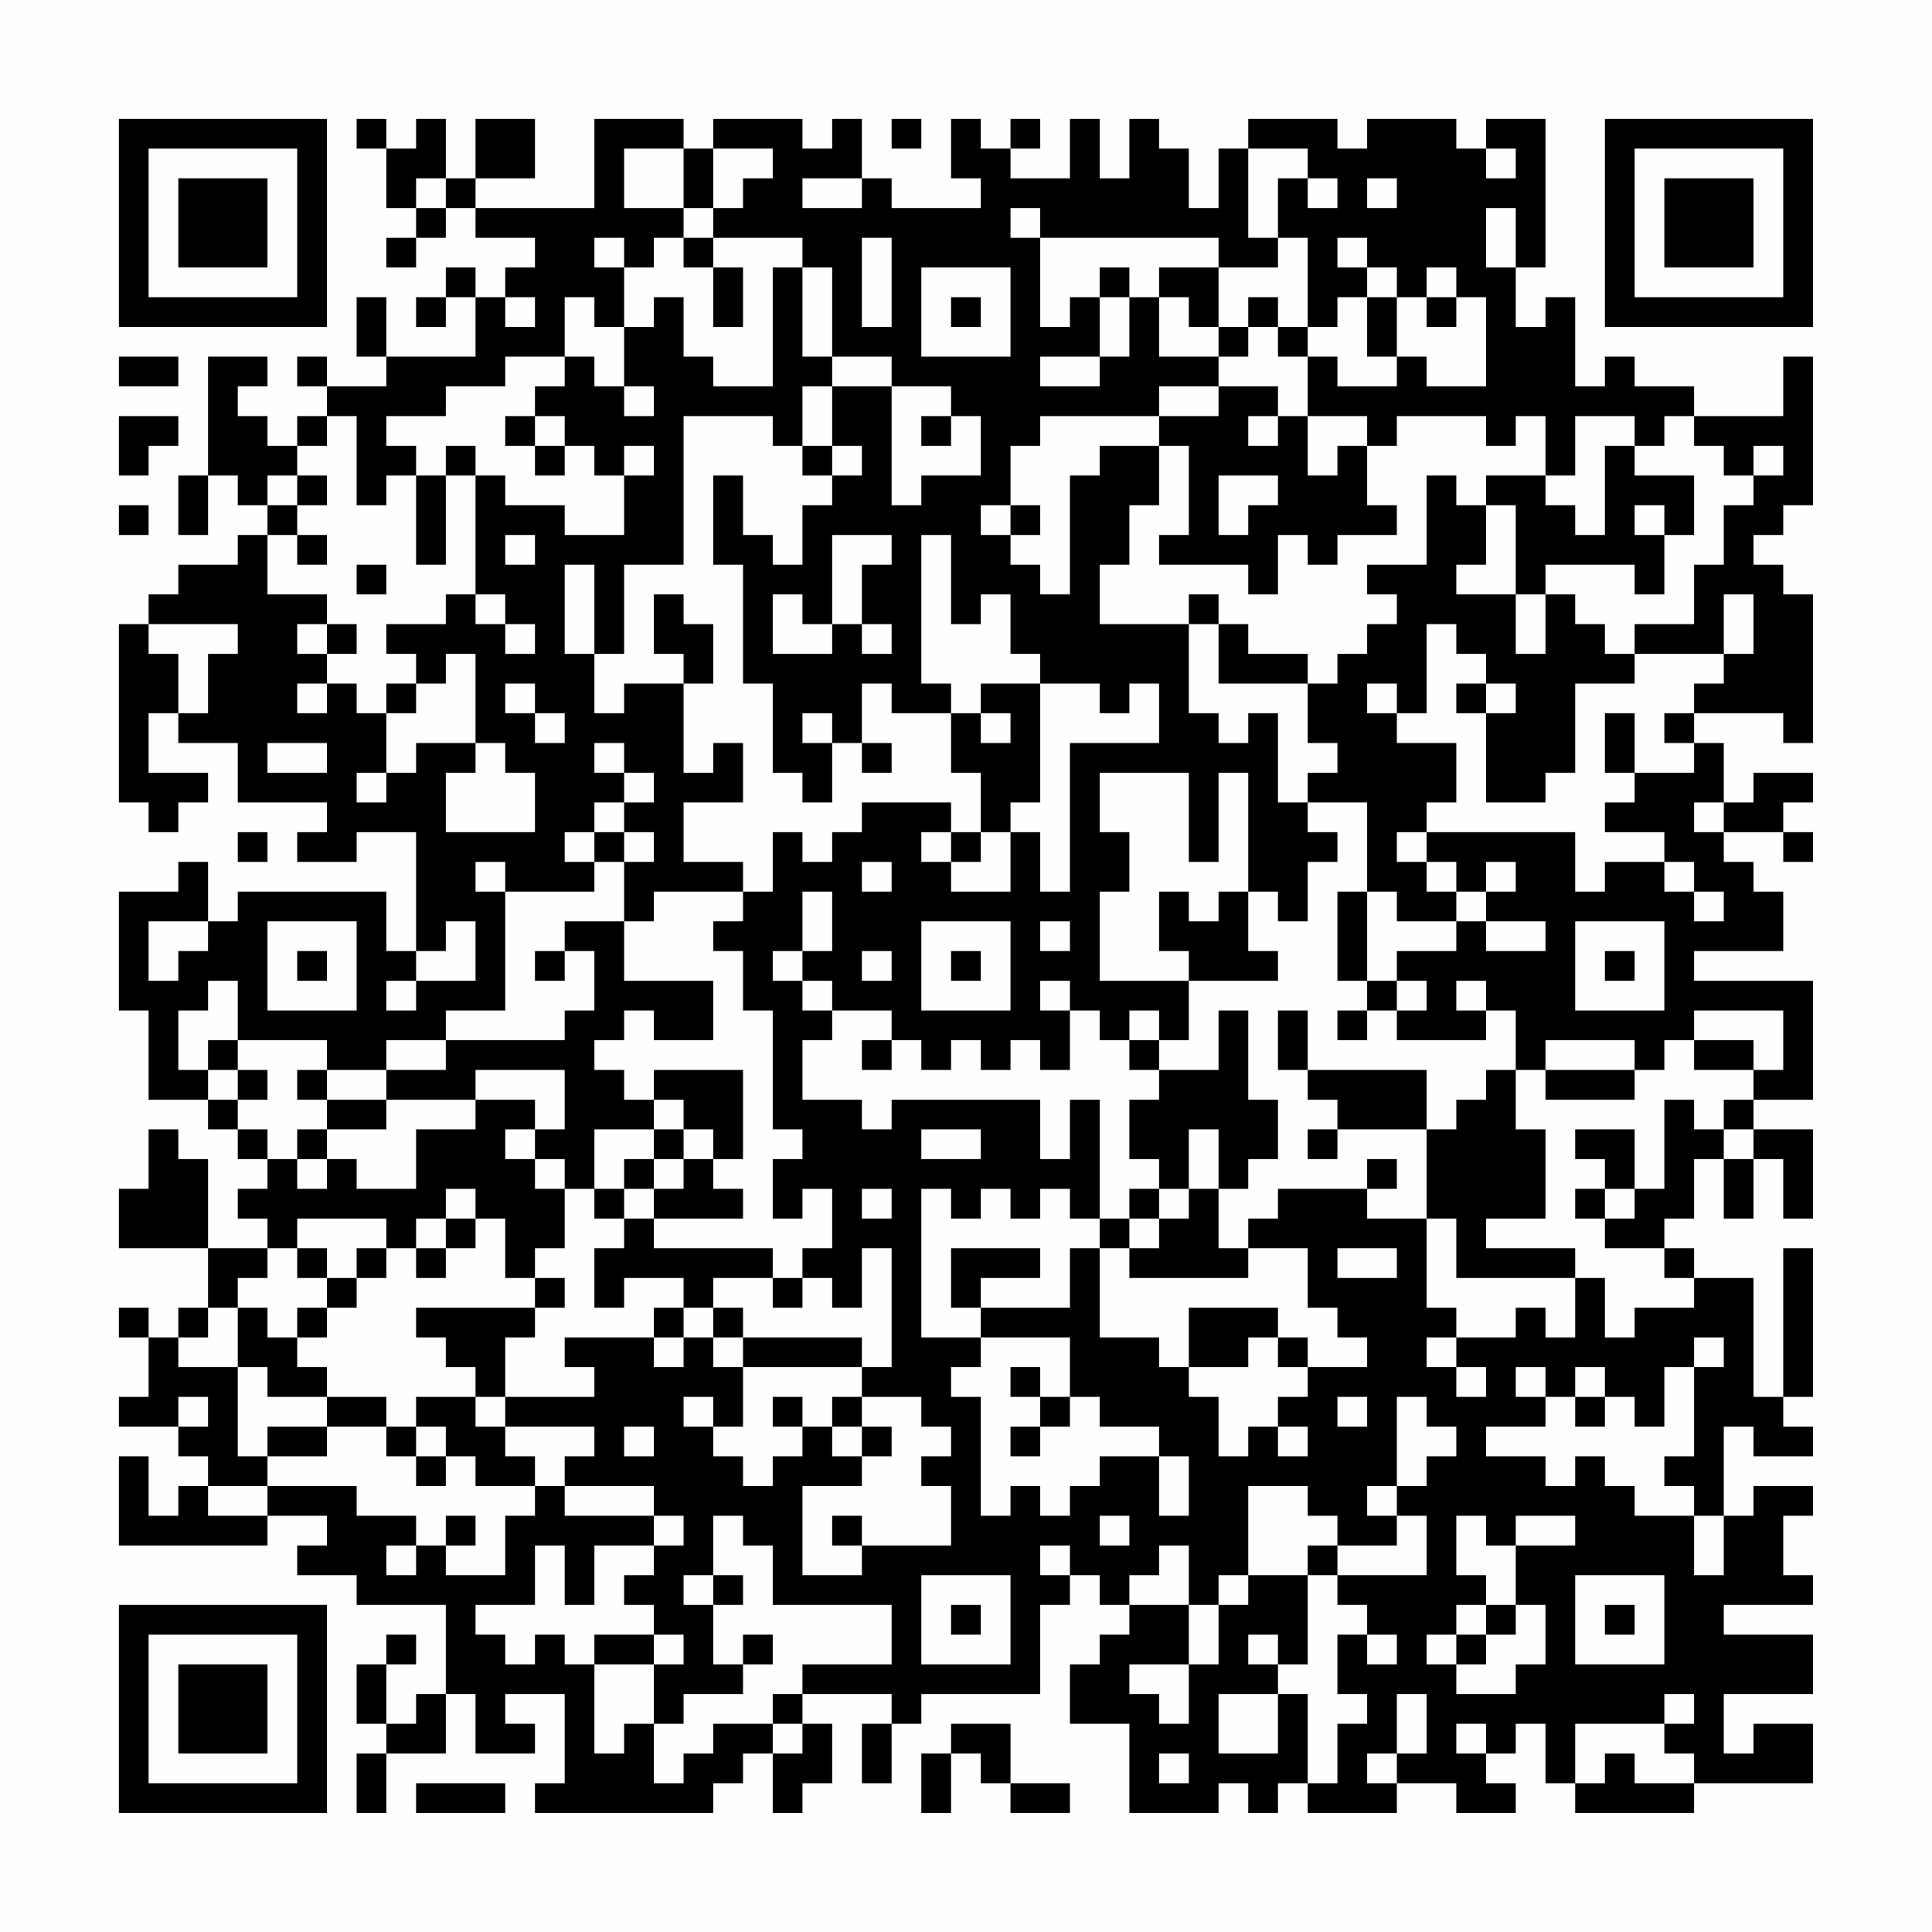<?xml version="1.0" encoding="UTF-8"?>
<svg xmlns="http://www.w3.org/2000/svg" version="1.1" width="300" height="300" viewBox="0 0 300 300"><rect x="0" y="0" width="300" height="300" fill="#fefefe"/><g transform="scale(4.615)"><g transform="translate(4,4)"><path fill-rule="evenodd" d="M8 0L8 1L9 1L9 3L10 3L10 4L9 4L9 5L10 5L10 4L11 4L11 3L12 3L12 4L14 4L14 5L13 5L13 6L12 6L12 5L11 5L11 6L10 6L10 7L11 7L11 6L12 6L12 8L9 8L9 6L8 6L8 8L9 8L9 9L7 9L7 8L6 8L6 9L7 9L7 10L6 10L6 11L5 11L5 10L4 10L4 9L5 9L5 8L3 8L3 12L2 12L2 14L3 14L3 12L4 12L4 13L5 13L5 14L4 14L4 15L2 15L2 16L1 16L1 17L0 17L0 23L1 23L1 24L2 24L2 23L3 23L3 22L1 22L1 20L2 20L2 21L4 21L4 23L7 23L7 24L6 24L6 25L8 25L8 24L10 24L10 28L9 28L9 26L4 26L4 27L3 27L3 25L2 25L2 26L0 26L0 30L1 30L1 33L3 33L3 34L4 34L4 35L5 35L5 36L4 36L4 37L5 37L5 38L3 38L3 35L2 35L2 34L1 34L1 36L0 36L0 38L3 38L3 40L2 40L2 41L1 41L1 40L0 40L0 41L1 41L1 43L0 43L0 44L2 44L2 45L3 45L3 46L2 46L2 47L1 47L1 45L0 45L0 48L5 48L5 47L7 47L7 48L6 48L6 49L8 49L8 50L11 50L11 53L10 53L10 54L9 54L9 52L10 52L10 51L9 51L9 52L8 52L8 54L9 54L9 55L8 55L8 57L9 57L9 55L11 55L11 53L12 53L12 55L14 55L14 54L13 54L13 53L15 53L15 56L14 56L14 57L20 57L20 56L21 56L21 55L22 55L22 57L23 57L23 56L24 56L24 54L23 54L23 53L26 53L26 54L25 54L25 56L26 56L26 54L27 54L27 53L31 53L31 50L32 50L32 49L33 49L33 50L34 50L34 51L33 51L33 52L32 52L32 54L34 54L34 57L37 57L37 56L38 56L38 57L39 57L39 56L40 56L40 57L43 57L43 56L45 56L45 57L47 57L47 56L46 56L46 55L47 55L47 54L48 54L48 56L49 56L49 57L53 57L53 56L57 56L57 54L55 54L55 55L54 55L54 53L57 53L57 51L54 51L54 50L57 50L57 49L56 49L56 47L57 47L57 46L55 46L55 47L54 47L54 44L55 44L55 45L57 45L57 44L56 44L56 43L57 43L57 38L56 38L56 43L55 43L55 39L53 39L53 38L52 38L52 37L53 37L53 35L54 35L54 37L55 37L55 35L56 35L56 37L57 37L57 34L55 34L55 33L57 33L57 29L53 29L53 28L56 28L56 26L55 26L55 25L54 25L54 24L56 24L56 25L57 25L57 24L56 24L56 23L57 23L57 22L55 22L55 23L54 23L54 21L53 21L53 20L56 20L56 21L57 21L57 16L56 16L56 15L55 15L55 14L56 14L56 13L57 13L57 8L56 8L56 10L53 10L53 9L51 9L51 8L50 8L50 9L49 9L49 6L48 6L48 7L47 7L47 5L48 5L48 0L46 0L46 1L45 1L45 0L42 0L42 1L41 1L41 0L38 0L38 1L37 1L37 3L36 3L36 1L35 1L35 0L34 0L34 2L33 2L33 0L32 0L32 2L30 2L30 1L31 1L31 0L30 0L30 1L29 1L29 0L28 0L28 2L29 2L29 3L26 3L26 2L25 2L25 0L24 0L24 1L23 1L23 0L20 0L20 1L19 1L19 0L16 0L16 3L12 3L12 2L14 2L14 0L12 0L12 2L11 2L11 0L10 0L10 1L9 1L9 0ZM26 0L26 1L27 1L27 0ZM17 1L17 3L19 3L19 4L18 4L18 5L17 5L17 4L16 4L16 5L17 5L17 7L16 7L16 6L15 6L15 8L13 8L13 9L11 9L11 10L9 10L9 11L10 11L10 12L9 12L9 13L8 13L8 10L7 10L7 11L6 11L6 12L5 12L5 13L6 13L6 14L5 14L5 16L7 16L7 17L6 17L6 18L7 18L7 19L6 19L6 20L7 20L7 19L8 19L8 20L9 20L9 22L8 22L8 23L9 23L9 22L10 22L10 21L12 21L12 22L11 22L11 24L14 24L14 22L13 22L13 21L12 21L12 18L11 18L11 19L10 19L10 18L9 18L9 17L11 17L11 16L12 16L12 17L13 17L13 18L14 18L14 17L13 17L13 16L12 16L12 12L13 12L13 13L15 13L15 14L17 14L17 12L18 12L18 11L17 11L17 12L16 12L16 11L15 11L15 10L14 10L14 9L15 9L15 8L16 8L16 9L17 9L17 10L18 10L18 9L17 9L17 7L18 7L18 6L19 6L19 8L20 8L20 9L22 9L22 5L23 5L23 8L24 8L24 9L23 9L23 11L22 11L22 10L19 10L19 15L17 15L17 18L16 18L16 15L15 15L15 18L16 18L16 20L17 20L17 19L19 19L19 22L20 22L20 21L21 21L21 23L19 23L19 25L21 25L21 26L18 26L18 27L17 27L17 25L18 25L18 24L17 24L17 23L18 23L18 22L17 22L17 21L16 21L16 22L17 22L17 23L16 23L16 24L15 24L15 25L16 25L16 26L13 26L13 25L12 25L12 26L13 26L13 30L11 30L11 31L9 31L9 32L7 32L7 31L4 31L4 29L3 29L3 30L2 30L2 32L3 32L3 33L4 33L4 34L5 34L5 35L6 35L6 36L7 36L7 35L8 35L8 36L10 36L10 34L12 34L12 33L14 33L14 34L13 34L13 35L14 35L14 36L15 36L15 38L14 38L14 39L13 39L13 37L12 37L12 36L11 36L11 37L10 37L10 38L9 38L9 37L6 37L6 38L5 38L5 39L4 39L4 40L3 40L3 41L2 41L2 42L4 42L4 45L5 45L5 46L3 46L3 47L5 47L5 46L8 46L8 47L10 47L10 48L9 48L9 49L10 49L10 48L11 48L11 49L13 49L13 47L14 47L14 46L15 46L15 47L18 47L18 48L16 48L16 50L15 50L15 48L14 48L14 50L12 50L12 51L13 51L13 52L14 52L14 51L15 51L15 52L16 52L16 55L17 55L17 54L18 54L18 56L19 56L19 55L20 55L20 54L22 54L22 55L23 55L23 54L22 54L22 53L23 53L23 52L26 52L26 50L22 50L22 48L21 48L21 47L20 47L20 49L19 49L19 50L20 50L20 52L21 52L21 53L19 53L19 54L18 54L18 52L19 52L19 51L18 51L18 50L17 50L17 49L18 49L18 48L19 48L19 47L18 47L18 46L15 46L15 45L16 45L16 44L13 44L13 43L16 43L16 42L15 42L15 41L18 41L18 42L19 42L19 41L20 41L20 42L21 42L21 44L20 44L20 43L19 43L19 44L20 44L20 45L21 45L21 46L22 46L22 45L23 45L23 44L24 44L24 45L25 45L25 46L23 46L23 49L25 49L25 48L28 48L28 46L27 46L27 45L28 45L28 44L27 44L27 43L25 43L25 42L26 42L26 38L25 38L25 40L24 40L24 39L23 39L23 38L24 38L24 36L23 36L23 37L22 37L22 35L23 35L23 34L22 34L22 30L21 30L21 28L20 28L20 27L21 27L21 26L22 26L22 24L23 24L23 25L24 25L24 24L25 24L25 23L28 23L28 24L27 24L27 25L28 25L28 26L30 26L30 24L31 24L31 26L32 26L32 21L35 21L35 19L34 19L34 20L33 20L33 19L31 19L31 18L30 18L30 16L29 16L29 17L28 17L28 14L27 14L27 19L28 19L28 20L26 20L26 19L25 19L25 21L24 21L24 20L23 20L23 21L24 21L24 23L23 23L23 22L22 22L22 19L21 19L21 15L20 15L20 12L21 12L21 14L22 14L22 15L23 15L23 13L24 13L24 12L25 12L25 11L24 11L24 9L26 9L26 13L27 13L27 12L29 12L29 10L28 10L28 9L26 9L26 8L24 8L24 5L23 5L23 4L20 4L20 3L21 3L21 2L22 2L22 1L20 1L20 3L19 3L19 1ZM38 1L38 4L39 4L39 5L37 5L37 4L31 4L31 3L30 3L30 4L31 4L31 7L32 7L32 6L33 6L33 8L31 8L31 9L33 9L33 8L34 8L34 6L35 6L35 8L37 8L37 9L35 9L35 10L31 10L31 11L30 11L30 13L29 13L29 14L30 14L30 15L31 15L31 16L32 16L32 12L33 12L33 11L35 11L35 13L34 13L34 15L33 15L33 17L36 17L36 20L37 20L37 21L38 21L38 20L39 20L39 23L40 23L40 24L41 24L41 25L40 25L40 27L39 27L39 26L38 26L38 22L37 22L37 25L36 25L36 22L33 22L33 24L34 24L34 26L33 26L33 29L36 29L36 31L35 31L35 30L34 30L34 31L33 31L33 30L32 30L32 29L31 29L31 30L32 30L32 32L31 32L31 31L30 31L30 32L29 32L29 31L28 31L28 32L27 32L27 31L26 31L26 30L24 30L24 29L23 29L23 28L24 28L24 26L23 26L23 28L22 28L22 29L23 29L23 30L24 30L24 31L23 31L23 33L25 33L25 34L26 34L26 33L31 33L31 35L32 35L32 33L33 33L33 37L32 37L32 36L31 36L31 37L30 37L30 36L29 36L29 37L28 37L28 36L27 36L27 41L29 41L29 42L28 42L28 43L29 43L29 47L30 47L30 46L31 46L31 47L32 47L32 46L33 46L33 45L35 45L35 47L36 47L36 45L35 45L35 44L33 44L33 43L32 43L32 41L29 41L29 40L32 40L32 38L33 38L33 41L35 41L35 42L36 42L36 43L37 43L37 45L38 45L38 44L39 44L39 45L40 45L40 44L39 44L39 43L40 43L40 42L42 42L42 41L41 41L41 40L40 40L40 38L38 38L38 37L39 37L39 36L42 36L42 37L44 37L44 40L45 40L45 41L44 41L44 42L45 42L45 43L46 43L46 42L45 42L45 41L47 41L47 40L48 40L48 41L49 41L49 39L50 39L50 41L51 41L51 40L53 40L53 39L52 39L52 38L50 38L50 37L51 37L51 36L52 36L52 33L53 33L53 34L54 34L54 35L55 35L55 34L54 34L54 33L55 33L55 32L56 32L56 30L53 30L53 31L52 31L52 32L51 32L51 31L48 31L48 32L47 32L47 30L46 30L46 29L45 29L45 30L46 30L46 31L43 31L43 30L44 30L44 29L43 29L43 28L45 28L45 27L46 27L46 28L48 28L48 27L46 27L46 26L47 26L47 25L46 25L46 26L45 26L45 25L44 25L44 24L49 24L49 26L50 26L50 25L52 25L52 26L53 26L53 27L54 27L54 26L53 26L53 25L52 25L52 24L50 24L50 23L51 23L51 22L53 22L53 21L52 21L52 20L53 20L53 19L54 19L54 18L55 18L55 16L54 16L54 18L51 18L51 17L53 17L53 15L54 15L54 13L55 13L55 12L56 12L56 11L55 11L55 12L54 12L54 11L53 11L53 10L52 10L52 11L51 11L51 10L49 10L49 12L48 12L48 10L47 10L47 11L46 11L46 10L43 10L43 11L42 11L42 10L40 10L40 8L41 8L41 9L43 9L43 8L44 8L44 9L46 9L46 6L45 6L45 5L44 5L44 6L43 6L43 5L42 5L42 4L41 4L41 5L42 5L42 6L41 6L41 7L40 7L40 4L39 4L39 2L40 2L40 3L41 3L41 2L40 2L40 1ZM46 1L46 2L47 2L47 1ZM10 2L10 3L11 3L11 2ZM23 2L23 3L25 3L25 2ZM42 2L42 3L43 3L43 2ZM46 3L46 5L47 5L47 3ZM19 4L19 5L20 5L20 7L21 7L21 5L20 5L20 4ZM25 4L25 7L26 7L26 4ZM27 5L27 8L30 8L30 5ZM33 5L33 6L34 6L34 5ZM35 5L35 6L36 6L36 7L37 7L37 8L38 8L38 7L39 7L39 8L40 8L40 7L39 7L39 6L38 6L38 7L37 7L37 5ZM13 6L13 7L14 7L14 6ZM28 6L28 7L29 7L29 6ZM42 6L42 8L43 8L43 6ZM44 6L44 7L45 7L45 6ZM0 8L0 9L2 9L2 8ZM37 9L37 10L35 10L35 11L36 11L36 14L35 14L35 15L38 15L38 16L39 16L39 14L40 14L40 15L41 15L41 14L43 14L43 13L42 13L42 11L41 11L41 12L40 12L40 10L39 10L39 9ZM0 10L0 12L1 12L1 11L2 11L2 10ZM13 10L13 11L14 11L14 12L15 12L15 11L14 11L14 10ZM27 10L27 11L28 11L28 10ZM38 10L38 11L39 11L39 10ZM11 11L11 12L10 12L10 15L11 15L11 12L12 12L12 11ZM23 11L23 12L24 12L24 11ZM50 11L50 14L49 14L49 13L48 13L48 12L46 12L46 13L45 13L45 12L44 12L44 15L42 15L42 16L43 16L43 17L42 17L42 18L41 18L41 19L40 19L40 18L38 18L38 17L37 17L37 16L36 16L36 17L37 17L37 19L40 19L40 21L41 21L41 22L40 22L40 23L42 23L42 26L41 26L41 29L42 29L42 30L41 30L41 31L42 31L42 30L43 30L43 29L42 29L42 26L43 26L43 27L45 27L45 26L44 26L44 25L43 25L43 24L44 24L44 23L45 23L45 21L43 21L43 20L44 20L44 17L45 17L45 18L46 18L46 19L45 19L45 20L46 20L46 23L48 23L48 22L49 22L49 19L51 19L51 18L50 18L50 17L49 17L49 16L48 16L48 15L51 15L51 16L52 16L52 14L53 14L53 12L51 12L51 11ZM6 12L6 13L7 13L7 12ZM37 12L37 14L38 14L38 13L39 13L39 12ZM0 13L0 14L1 14L1 13ZM30 13L30 14L31 14L31 13ZM46 13L46 15L45 15L45 16L47 16L47 18L48 18L48 16L47 16L47 13ZM51 13L51 14L52 14L52 13ZM6 14L6 15L7 15L7 14ZM13 14L13 15L14 15L14 14ZM24 14L24 17L23 17L23 16L22 16L22 18L24 18L24 17L25 17L25 18L26 18L26 17L25 17L25 15L26 15L26 14ZM8 15L8 16L9 16L9 15ZM18 16L18 18L19 18L19 19L20 19L20 17L19 17L19 16ZM1 17L1 18L2 18L2 20L3 20L3 18L4 18L4 17ZM7 17L7 18L8 18L8 17ZM9 19L9 20L10 20L10 19ZM13 19L13 20L14 20L14 21L15 21L15 20L14 20L14 19ZM29 19L29 20L28 20L28 22L29 22L29 24L28 24L28 25L29 25L29 24L30 24L30 23L31 23L31 19ZM42 19L42 20L43 20L43 19ZM46 19L46 20L47 20L47 19ZM29 20L29 21L30 21L30 20ZM50 20L50 22L51 22L51 20ZM5 21L5 22L7 22L7 21ZM25 21L25 22L26 22L26 21ZM53 23L53 24L54 24L54 23ZM4 24L4 25L5 25L5 24ZM16 24L16 25L17 25L17 24ZM25 25L25 26L26 26L26 25ZM35 26L35 28L36 28L36 29L39 29L39 28L38 28L38 26L37 26L37 27L36 27L36 26ZM1 27L1 29L2 29L2 28L3 28L3 27ZM5 27L5 30L8 30L8 27ZM11 27L11 28L10 28L10 29L9 29L9 30L10 30L10 29L12 29L12 27ZM15 27L15 28L14 28L14 29L15 29L15 28L16 28L16 30L15 30L15 31L11 31L11 32L9 32L9 33L7 33L7 32L6 32L6 33L7 33L7 34L6 34L6 35L7 35L7 34L9 34L9 33L12 33L12 32L15 32L15 34L14 34L14 35L15 35L15 36L16 36L16 37L17 37L17 38L16 38L16 40L17 40L17 39L19 39L19 40L18 40L18 41L19 41L19 40L20 40L20 41L21 41L21 42L25 42L25 41L21 41L21 40L20 40L20 39L22 39L22 40L23 40L23 39L22 39L22 38L18 38L18 37L21 37L21 36L20 36L20 35L21 35L21 32L18 32L18 33L17 33L17 32L16 32L16 31L17 31L17 30L18 30L18 31L20 31L20 29L17 29L17 27ZM27 27L27 30L30 30L30 27ZM31 27L31 28L32 28L32 27ZM49 27L49 30L52 30L52 27ZM6 28L6 29L7 29L7 28ZM25 28L25 29L26 29L26 28ZM28 28L28 29L29 29L29 28ZM50 28L50 29L51 29L51 28ZM37 30L37 32L35 32L35 31L34 31L34 32L35 32L35 33L34 33L34 35L35 35L35 36L34 36L34 37L33 37L33 38L34 38L34 39L38 39L38 38L37 38L37 36L38 36L38 35L39 35L39 33L38 33L38 30ZM39 30L39 32L40 32L40 33L41 33L41 34L40 34L40 35L41 35L41 34L44 34L44 37L45 37L45 39L49 39L49 38L46 38L46 37L48 37L48 34L47 34L47 32L46 32L46 33L45 33L45 34L44 34L44 32L40 32L40 30ZM3 31L3 32L4 32L4 33L5 33L5 32L4 32L4 31ZM25 31L25 32L26 32L26 31ZM53 31L53 32L55 32L55 31ZM48 32L48 33L51 33L51 32ZM18 33L18 34L16 34L16 36L17 36L17 37L18 37L18 36L19 36L19 35L20 35L20 34L19 34L19 33ZM18 34L18 35L17 35L17 36L18 36L18 35L19 35L19 34ZM27 34L27 35L29 35L29 34ZM36 34L36 36L35 36L35 37L34 37L34 38L35 38L35 37L36 37L36 36L37 36L37 34ZM49 34L49 35L50 35L50 36L49 36L49 37L50 37L50 36L51 36L51 34ZM42 35L42 36L43 36L43 35ZM25 36L25 37L26 37L26 36ZM11 37L11 38L10 38L10 39L11 39L11 38L12 38L12 37ZM6 38L6 39L7 39L7 40L6 40L6 41L5 41L5 40L4 40L4 42L5 42L5 43L7 43L7 44L5 44L5 45L7 45L7 44L9 44L9 45L10 45L10 46L11 46L11 45L12 45L12 46L14 46L14 45L13 45L13 44L12 44L12 43L13 43L13 41L14 41L14 40L15 40L15 39L14 39L14 40L10 40L10 41L11 41L11 42L12 42L12 43L10 43L10 44L9 44L9 43L7 43L7 42L6 42L6 41L7 41L7 40L8 40L8 39L9 39L9 38L8 38L8 39L7 39L7 38ZM28 38L28 40L29 40L29 39L31 39L31 38ZM41 38L41 39L43 39L43 38ZM36 40L36 42L38 42L38 41L39 41L39 42L40 42L40 41L39 41L39 40ZM53 41L53 42L52 42L52 44L51 44L51 43L50 43L50 42L49 42L49 43L48 43L48 42L47 42L47 43L48 43L48 44L46 44L46 45L48 45L48 46L49 46L49 45L50 45L50 46L51 46L51 47L53 47L53 49L54 49L54 47L53 47L53 46L52 46L52 45L53 45L53 42L54 42L54 41ZM30 42L30 43L31 43L31 44L30 44L30 45L31 45L31 44L32 44L32 43L31 43L31 42ZM2 43L2 44L3 44L3 43ZM22 43L22 44L23 44L23 43ZM24 43L24 44L25 44L25 45L26 45L26 44L25 44L25 43ZM41 43L41 44L42 44L42 43ZM43 43L43 46L42 46L42 47L43 47L43 48L41 48L41 47L40 47L40 46L38 46L38 49L37 49L37 50L36 50L36 48L35 48L35 49L34 49L34 50L36 50L36 52L34 52L34 53L35 53L35 54L36 54L36 52L37 52L37 50L38 50L38 49L40 49L40 52L39 52L39 51L38 51L38 52L39 52L39 53L37 53L37 55L39 55L39 53L40 53L40 56L41 56L41 54L42 54L42 53L41 53L41 51L42 51L42 52L43 52L43 51L42 51L42 50L41 50L41 49L44 49L44 47L43 47L43 46L44 46L44 45L45 45L45 44L44 44L44 43ZM49 43L49 44L50 44L50 43ZM10 44L10 45L11 45L11 44ZM17 44L17 45L18 45L18 44ZM11 47L11 48L12 48L12 47ZM24 47L24 48L25 48L25 47ZM33 47L33 48L34 48L34 47ZM45 47L45 49L46 49L46 50L45 50L45 51L44 51L44 52L45 52L45 53L47 53L47 52L48 52L48 50L47 50L47 48L49 48L49 47L47 47L47 48L46 48L46 47ZM31 48L31 49L32 49L32 48ZM40 48L40 49L41 49L41 48ZM20 49L20 50L21 50L21 49ZM27 49L27 52L30 52L30 49ZM49 49L49 52L52 52L52 49ZM28 50L28 51L29 51L29 50ZM46 50L46 51L45 51L45 52L46 52L46 51L47 51L47 50ZM50 50L50 51L51 51L51 50ZM16 51L16 52L18 52L18 51ZM21 51L21 52L22 52L22 51ZM43 53L43 55L42 55L42 56L43 56L43 55L44 55L44 53ZM52 53L52 54L49 54L49 56L50 56L50 55L51 55L51 56L53 56L53 55L52 55L52 54L53 54L53 53ZM28 54L28 55L27 55L27 57L28 57L28 55L29 55L29 56L30 56L30 57L32 57L32 56L30 56L30 54ZM45 54L45 55L46 55L46 54ZM35 55L35 56L36 56L36 55ZM10 56L10 57L13 57L13 56ZM0 0L0 7L7 7L7 0ZM1 1L1 6L6 6L6 1ZM2 2L2 5L5 5L5 2ZM50 0L50 7L57 7L57 0ZM51 1L51 6L56 6L56 1ZM52 2L52 5L55 5L55 2ZM0 50L0 57L7 57L7 50ZM1 51L1 56L6 56L6 51ZM2 52L2 55L5 55L5 52Z" fill="#000000"/></g></g></svg>
